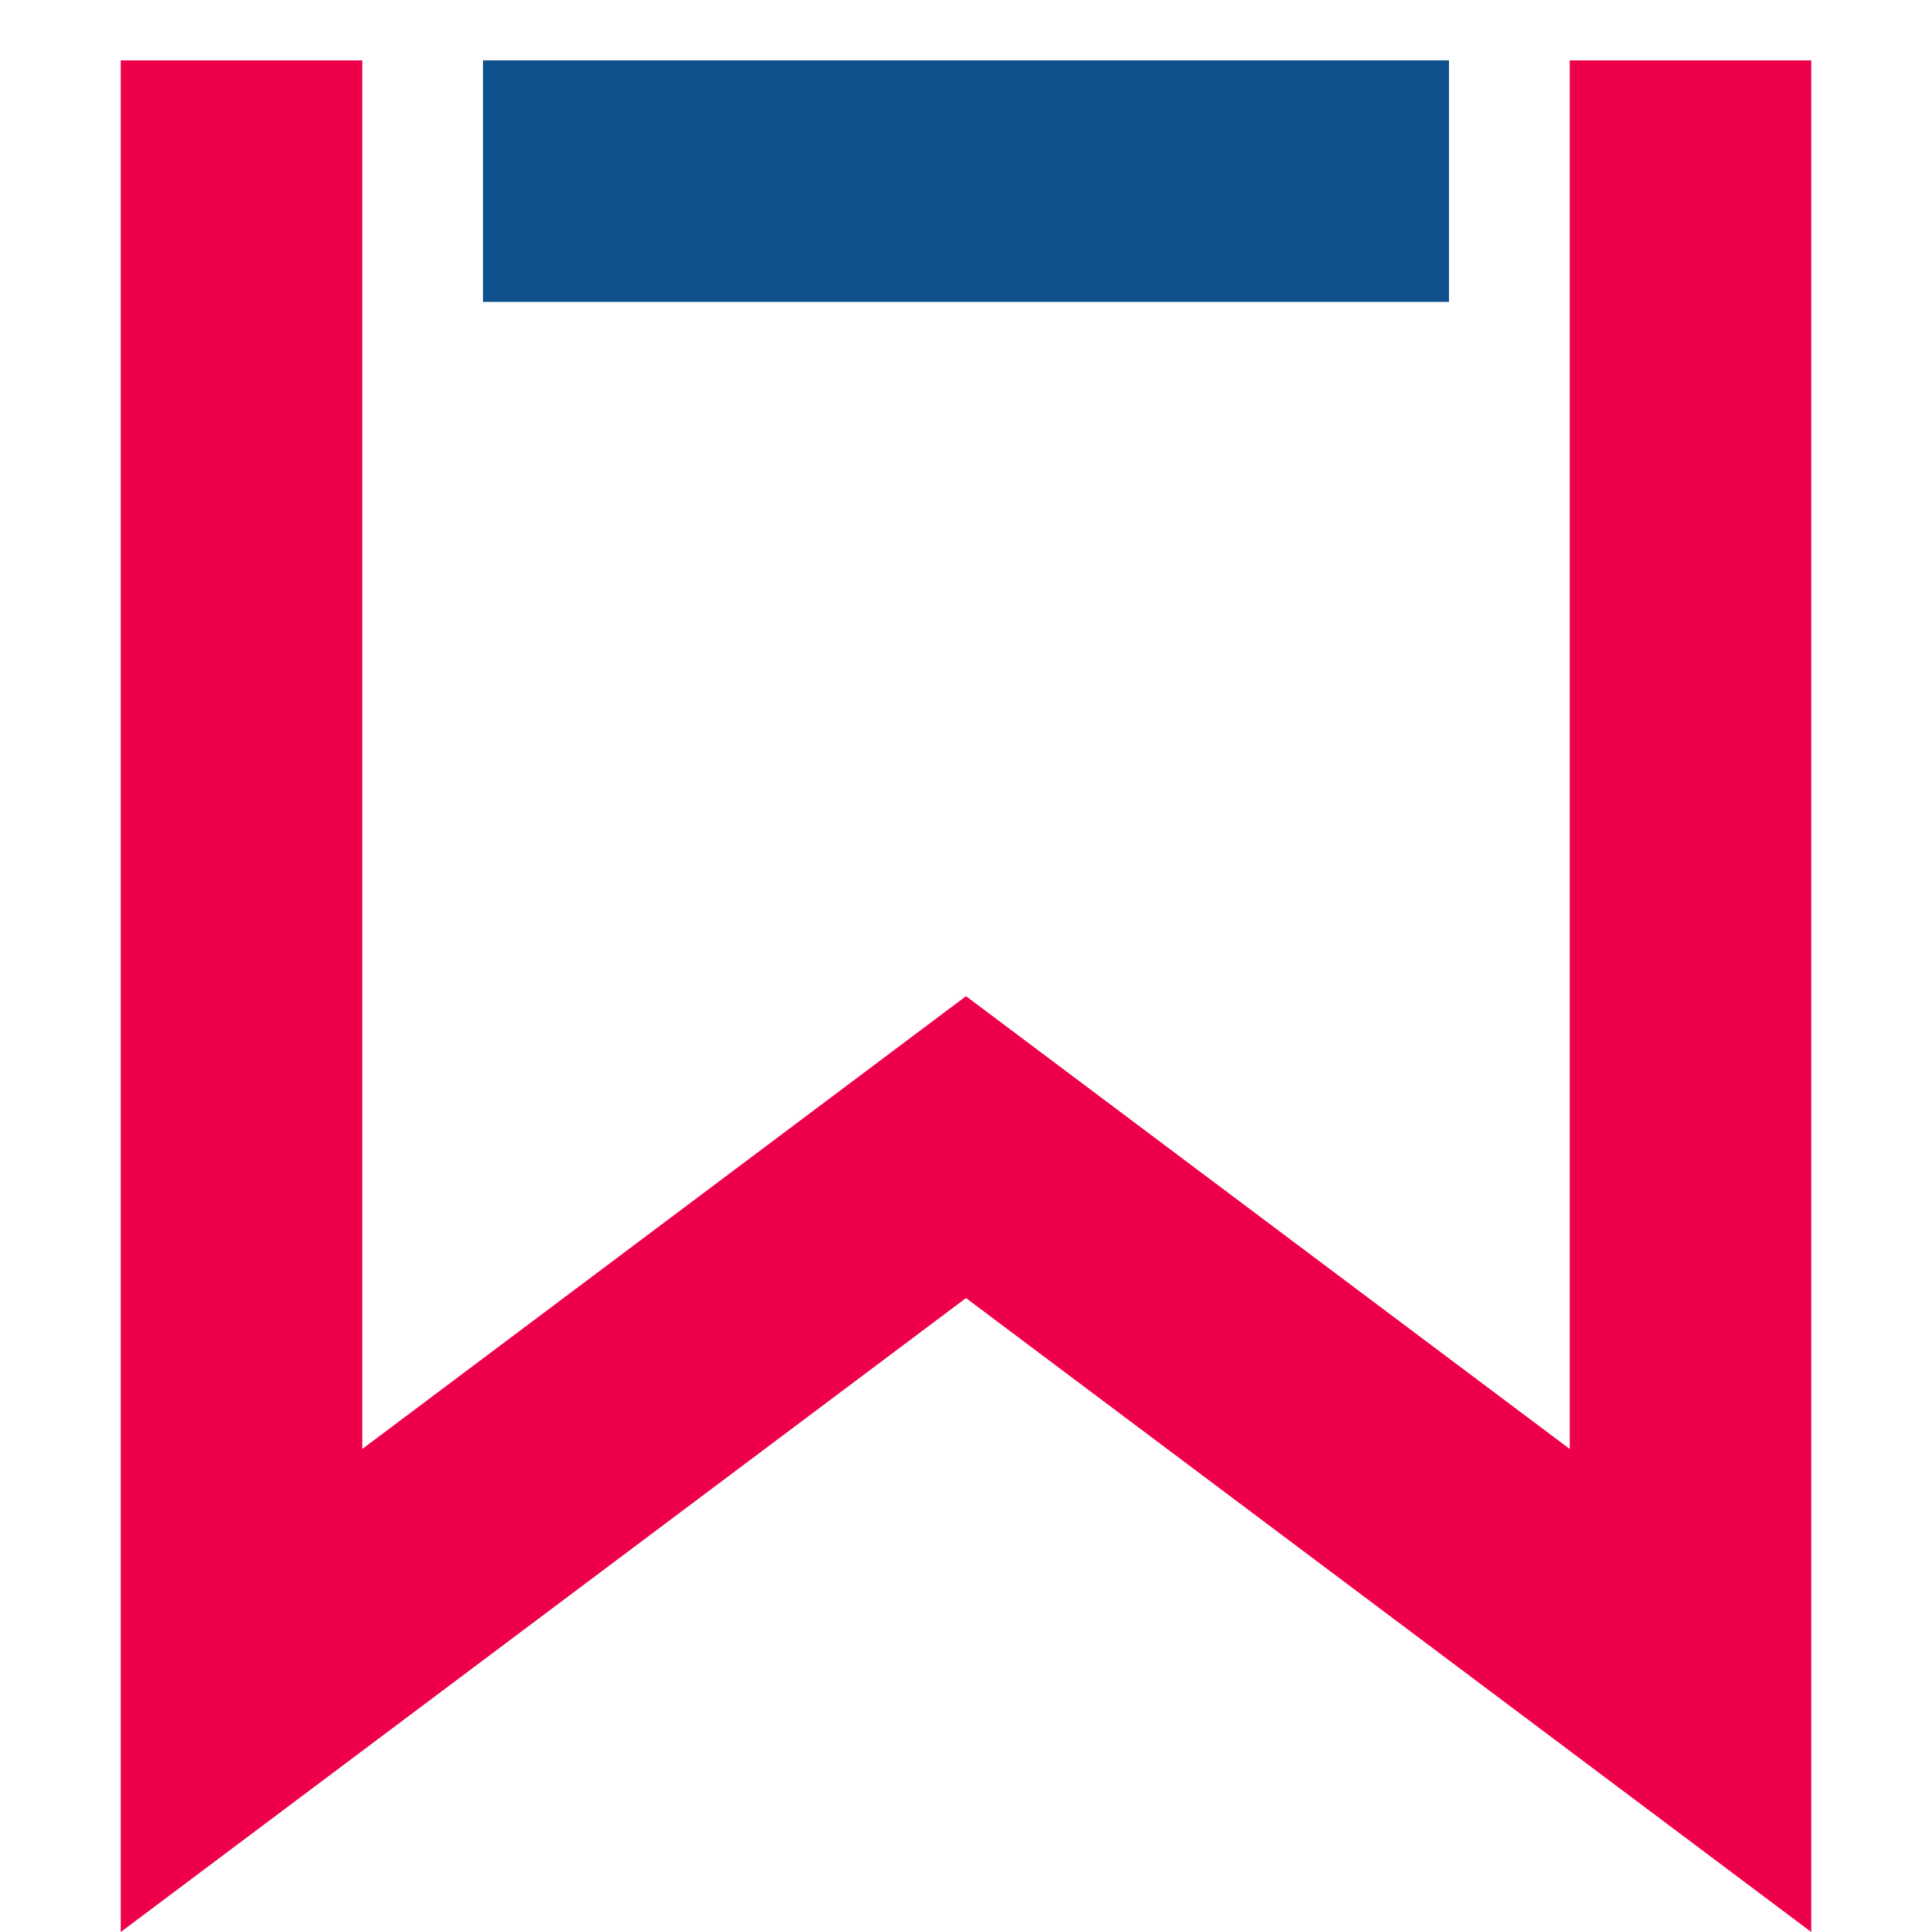 <svg xmlns="http://www.w3.org/2000/svg"  viewBox="0 0 32 32" width="32px" height="32px"><polygon fill="#ed0049" points="30,32 16,21.5 2,32 2,1 6,1 6,24 16,16.5 26,24 26,1 30,1"/><rect width="16" height="4" x="8" y="1" fill="#0f518c"/></svg>